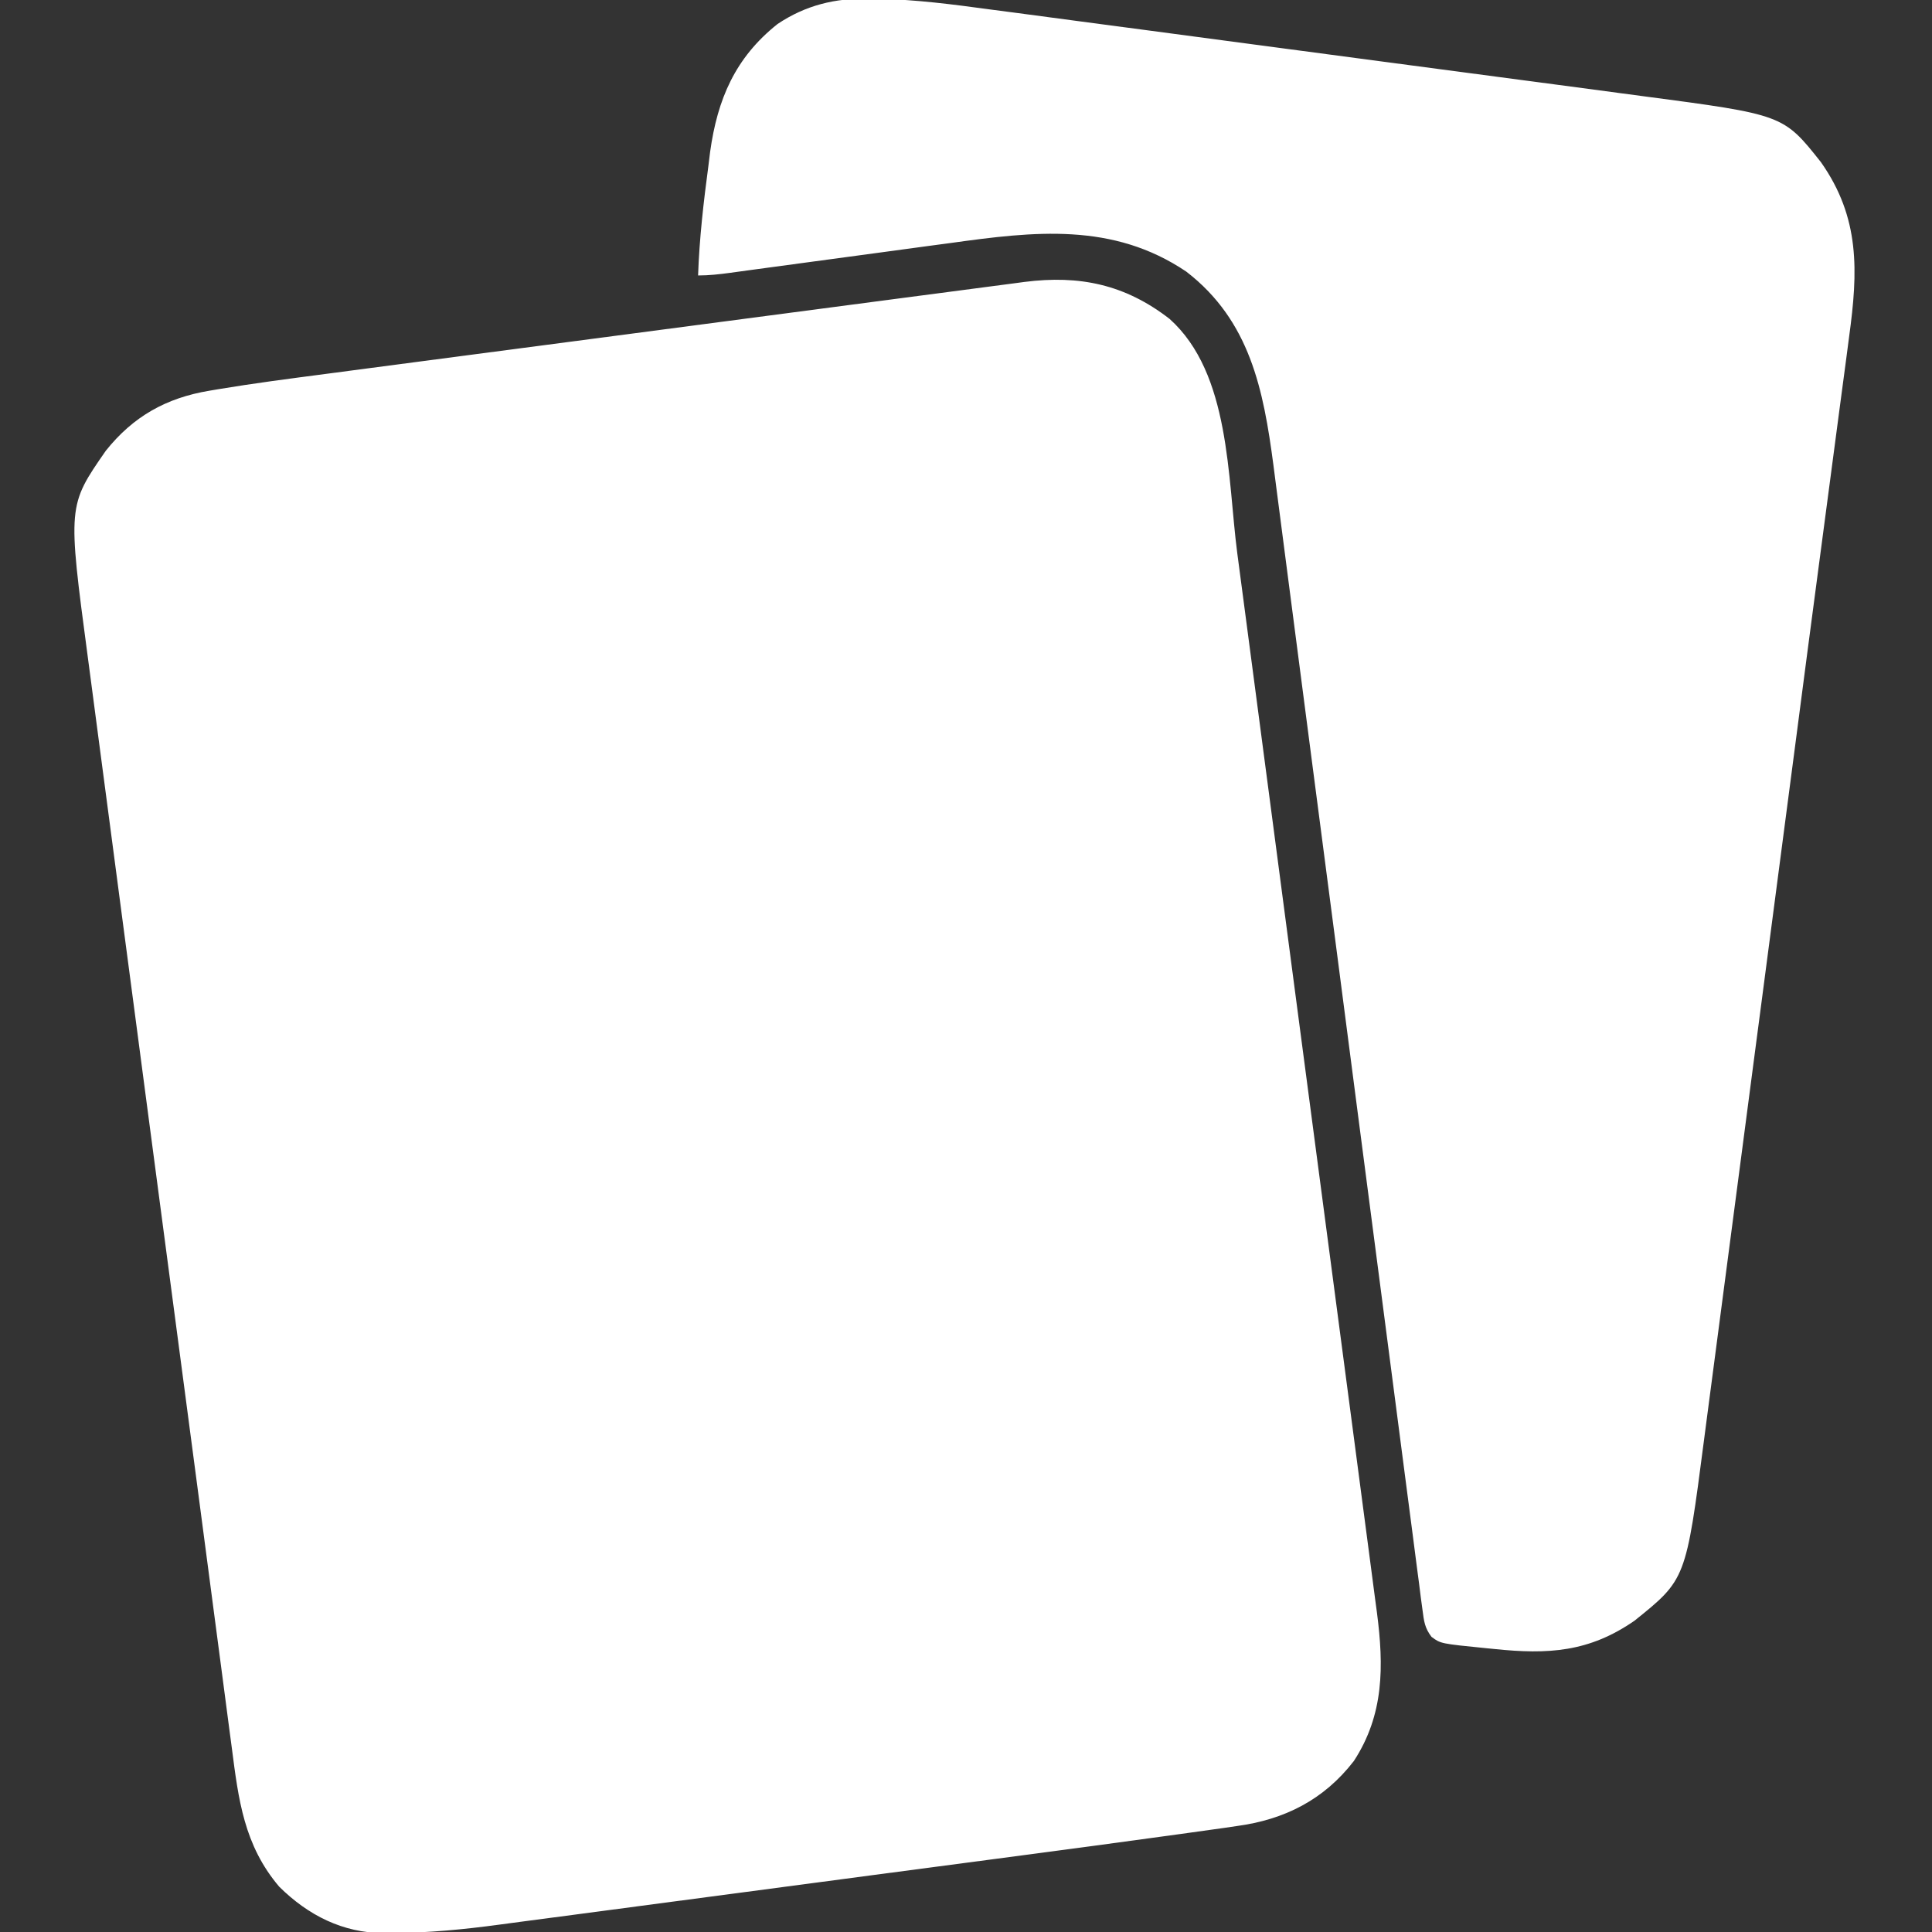 <?xml version="1.0" encoding="UTF-8"?>
<svg version="1.1" xmlns="http://www.w3.org/2000/svg" width="512" height="512">
<rect width="100%" height="100%" fill="#333333" stroke="none"/>
<path d="M0 0 C16.151 14.49 15.308 42.127 17.934 62.156 C18.444 66.039 18.959 69.922 19.474 73.804 C20.478 81.388 21.477 88.972 22.475 96.556 C23.285 102.721 24.098 108.886 24.911 115.051 C25.028 115.932 25.144 116.812 25.263 117.719 C25.499 119.507 25.735 121.296 25.972 123.085 C28.179 139.816 30.381 156.549 32.581 173.281 C34.593 188.577 36.611 203.872 38.633 219.167 C40.713 234.899 42.788 250.632 44.858 266.365 C46.018 275.187 47.181 284.009 48.349 292.831 C49.342 300.334 50.33 307.838 51.313 315.342 C51.814 319.167 52.317 322.993 52.826 326.817 C53.378 330.968 53.92 335.119 54.461 339.271 C54.622 340.472 54.784 341.674 54.95 342.911 C56.764 356.992 56.856 369.836 48.824 382.16 C40.875 392.453 30.435 397.705 17.726 399.409 C16.673 399.564 15.621 399.719 14.537 399.878 C11.421 400.329 8.304 400.762 5.184 401.184 C2.905 401.494 0.626 401.809 -1.652 402.125 C-14.037 403.839 -26.429 405.493 -38.823 407.132 C-42.045 407.559 -45.268 407.986 -48.49 408.413 C-58.62 409.755 -68.751 411.095 -78.883 412.43 C-90.492 413.96 -102.101 415.502 -113.708 417.052 C-122.748 418.259 -131.789 419.455 -140.831 420.644 C-146.204 421.351 -151.575 422.062 -156.946 422.784 C-161.993 423.462 -167.042 424.127 -172.093 424.783 C-173.928 425.024 -175.763 425.269 -177.597 425.519 C-187.008 426.798 -196.294 427.689 -205.8 427.751 C-207.031 427.764 -207.031 427.764 -208.287 427.777 C-219.144 427.698 -228.287 423.066 -235.965 415.477 C-245.318 404.482 -246.769 392.369 -248.548 378.567 C-248.791 376.734 -249.034 374.902 -249.279 373.07 C-249.945 368.058 -250.6 363.045 -251.253 358.032 C-251.958 352.643 -252.672 347.255 -253.386 341.867 C-254.614 332.584 -255.836 323.3 -257.054 314.015 C-258.964 299.466 -260.892 284.92 -262.822 270.374 C-265.797 247.956 -268.759 225.536 -271.714 203.115 C-272.045 200.6 -272.377 198.085 -272.708 195.571 C-272.955 193.7 -272.955 193.7 -273.206 191.791 C-274.569 181.451 -275.937 171.112 -277.305 160.773 C-278.649 150.61 -279.99 140.446 -281.328 130.282 C-282.117 124.295 -282.907 118.309 -283.701 112.322 C-284.437 106.768 -285.169 101.213 -285.898 95.658 C-286.163 93.639 -286.43 91.62 -286.699 89.601 C-292.04 49.494 -292.04 49.494 -281.91 34.914 C-274.655 25.823 -265.884 20.911 -254.452 19.018 C-253.345 18.829 -253.345 18.829 -252.217 18.637 C-242.713 17.052 -233.161 15.815 -223.609 14.566 C-221.521 14.29 -219.433 14.013 -217.345 13.737 C-211.728 12.994 -206.111 12.255 -200.494 11.518 C-195.791 10.901 -191.089 10.281 -186.387 9.661 C-175.298 8.2 -164.208 6.742 -153.118 5.287 C-141.691 3.788 -130.265 2.282 -118.84 0.773 C-109.004 -0.526 -99.167 -1.821 -89.33 -3.113 C-83.466 -3.883 -77.602 -4.654 -71.738 -5.43 C-66.233 -6.157 -60.728 -6.88 -55.222 -7.599 C-53.205 -7.863 -51.188 -8.129 -49.171 -8.397 C-46.414 -8.763 -43.657 -9.123 -40.899 -9.481 C-40.105 -9.588 -39.311 -9.694 -38.493 -9.805 C-23.867 -11.677 -11.788 -9.14 0 0 Z " fill="#FFFFFF" transform="translate(309.965,84.523)"/>
<path d="M0 0 C0.862 0.01 1.725 0.019 2.613 0.029 C12.599 0.239 22.423 1.522 32.308 2.868 C34.378 3.14 36.449 3.411 38.519 3.681 C44.078 4.409 49.635 5.153 55.192 5.9 C61.038 6.684 66.886 7.454 72.734 8.226 C82.542 9.523 92.348 10.83 102.154 12.143 C113.462 13.658 124.772 15.159 136.083 16.652 C148.178 18.249 160.271 19.856 172.364 21.465 C175.829 21.925 179.293 22.384 182.758 22.842 C188.213 23.565 193.668 24.293 199.121 25.027 C201.113 25.294 203.106 25.558 205.099 25.821 C242.368 30.737 242.368 30.737 252.341 43.31 C262.769 58.106 262.179 72.333 259.82 89.554 C259.593 91.283 259.367 93.011 259.142 94.74 C258.523 99.474 257.889 104.206 257.252 108.938 C256.565 114.058 255.893 119.18 255.22 124.302 C254.044 133.237 252.86 142.17 251.672 151.103 C249.736 165.664 247.831 180.229 245.931 194.794 C242.91 217.938 239.874 241.08 236.828 264.221 C236.485 266.83 236.141 269.44 235.798 272.05 C235.627 273.345 235.457 274.639 235.281 275.973 C233.96 286.015 232.644 296.058 231.329 306.101 C229.863 317.295 228.392 328.489 226.917 339.682 C226.1 345.885 225.284 352.088 224.474 358.292 C223.722 364.053 222.964 369.813 222.201 375.572 C221.924 377.669 221.65 379.766 221.378 381.864 C216.567 418.903 216.567 418.903 202.943 429.849 C190.905 438.186 180.049 438.832 165.783 437.345 C165.093 437.278 164.403 437.21 163.692 437.141 C151.567 435.929 151.567 435.929 149.156 434.134 C147.343 431.773 147.149 429.983 146.766 427.036 C146.616 425.928 146.465 424.82 146.31 423.679 C146.158 422.456 146.005 421.234 145.848 419.975 C145.676 418.68 145.504 417.386 145.327 416.052 C144.849 412.452 144.387 408.85 143.928 405.248 C143.43 401.365 142.917 397.484 142.406 393.603 C141.522 386.872 140.648 380.141 139.779 373.409 C138.521 363.659 137.248 353.911 135.971 344.163 C133.897 328.327 131.833 312.49 129.777 296.651 C127.784 281.302 125.789 265.952 123.789 250.603 C123.666 249.66 123.543 248.716 123.416 247.744 C122.072 237.43 120.726 227.115 119.378 216.801 C119.26 215.893 119.141 214.985 119.019 214.049 C118.544 210.416 118.07 206.783 117.595 203.15 C116.207 192.537 114.824 181.923 113.449 171.308 C112.584 164.639 111.716 157.97 110.846 151.301 C110.344 147.46 109.845 143.618 109.35 139.776 C108.895 136.247 108.436 132.72 107.973 129.193 C107.73 127.335 107.493 125.476 107.255 123.617 C104.622 103.673 101.068 85.345 84.15 72.318 C64.655 59.182 43.782 61.672 21.658 64.751 C19.809 64.999 17.96 65.246 16.111 65.491 C11.31 66.131 6.512 66.786 1.714 67.444 C-4.154 68.247 -10.023 69.033 -15.893 69.82 C-20.448 70.431 -25.003 71.045 -29.558 71.668 C-30.388 71.781 -31.219 71.894 -32.076 72.01 C-33.625 72.221 -35.175 72.433 -36.724 72.647 C-39.584 73.034 -42.327 73.345 -45.217 73.345 C-44.884 63.55 -43.76 53.869 -42.467 44.158 C-42.322 42.983 -42.178 41.808 -42.029 40.598 C-40.09 26.627 -35.389 15.641 -24.174 6.72 C-16.725 1.724 -8.877 -0.175 0 0 Z " fill="#FFFFFF" transform="translate(230.217,-0.345)"/>
</svg>
